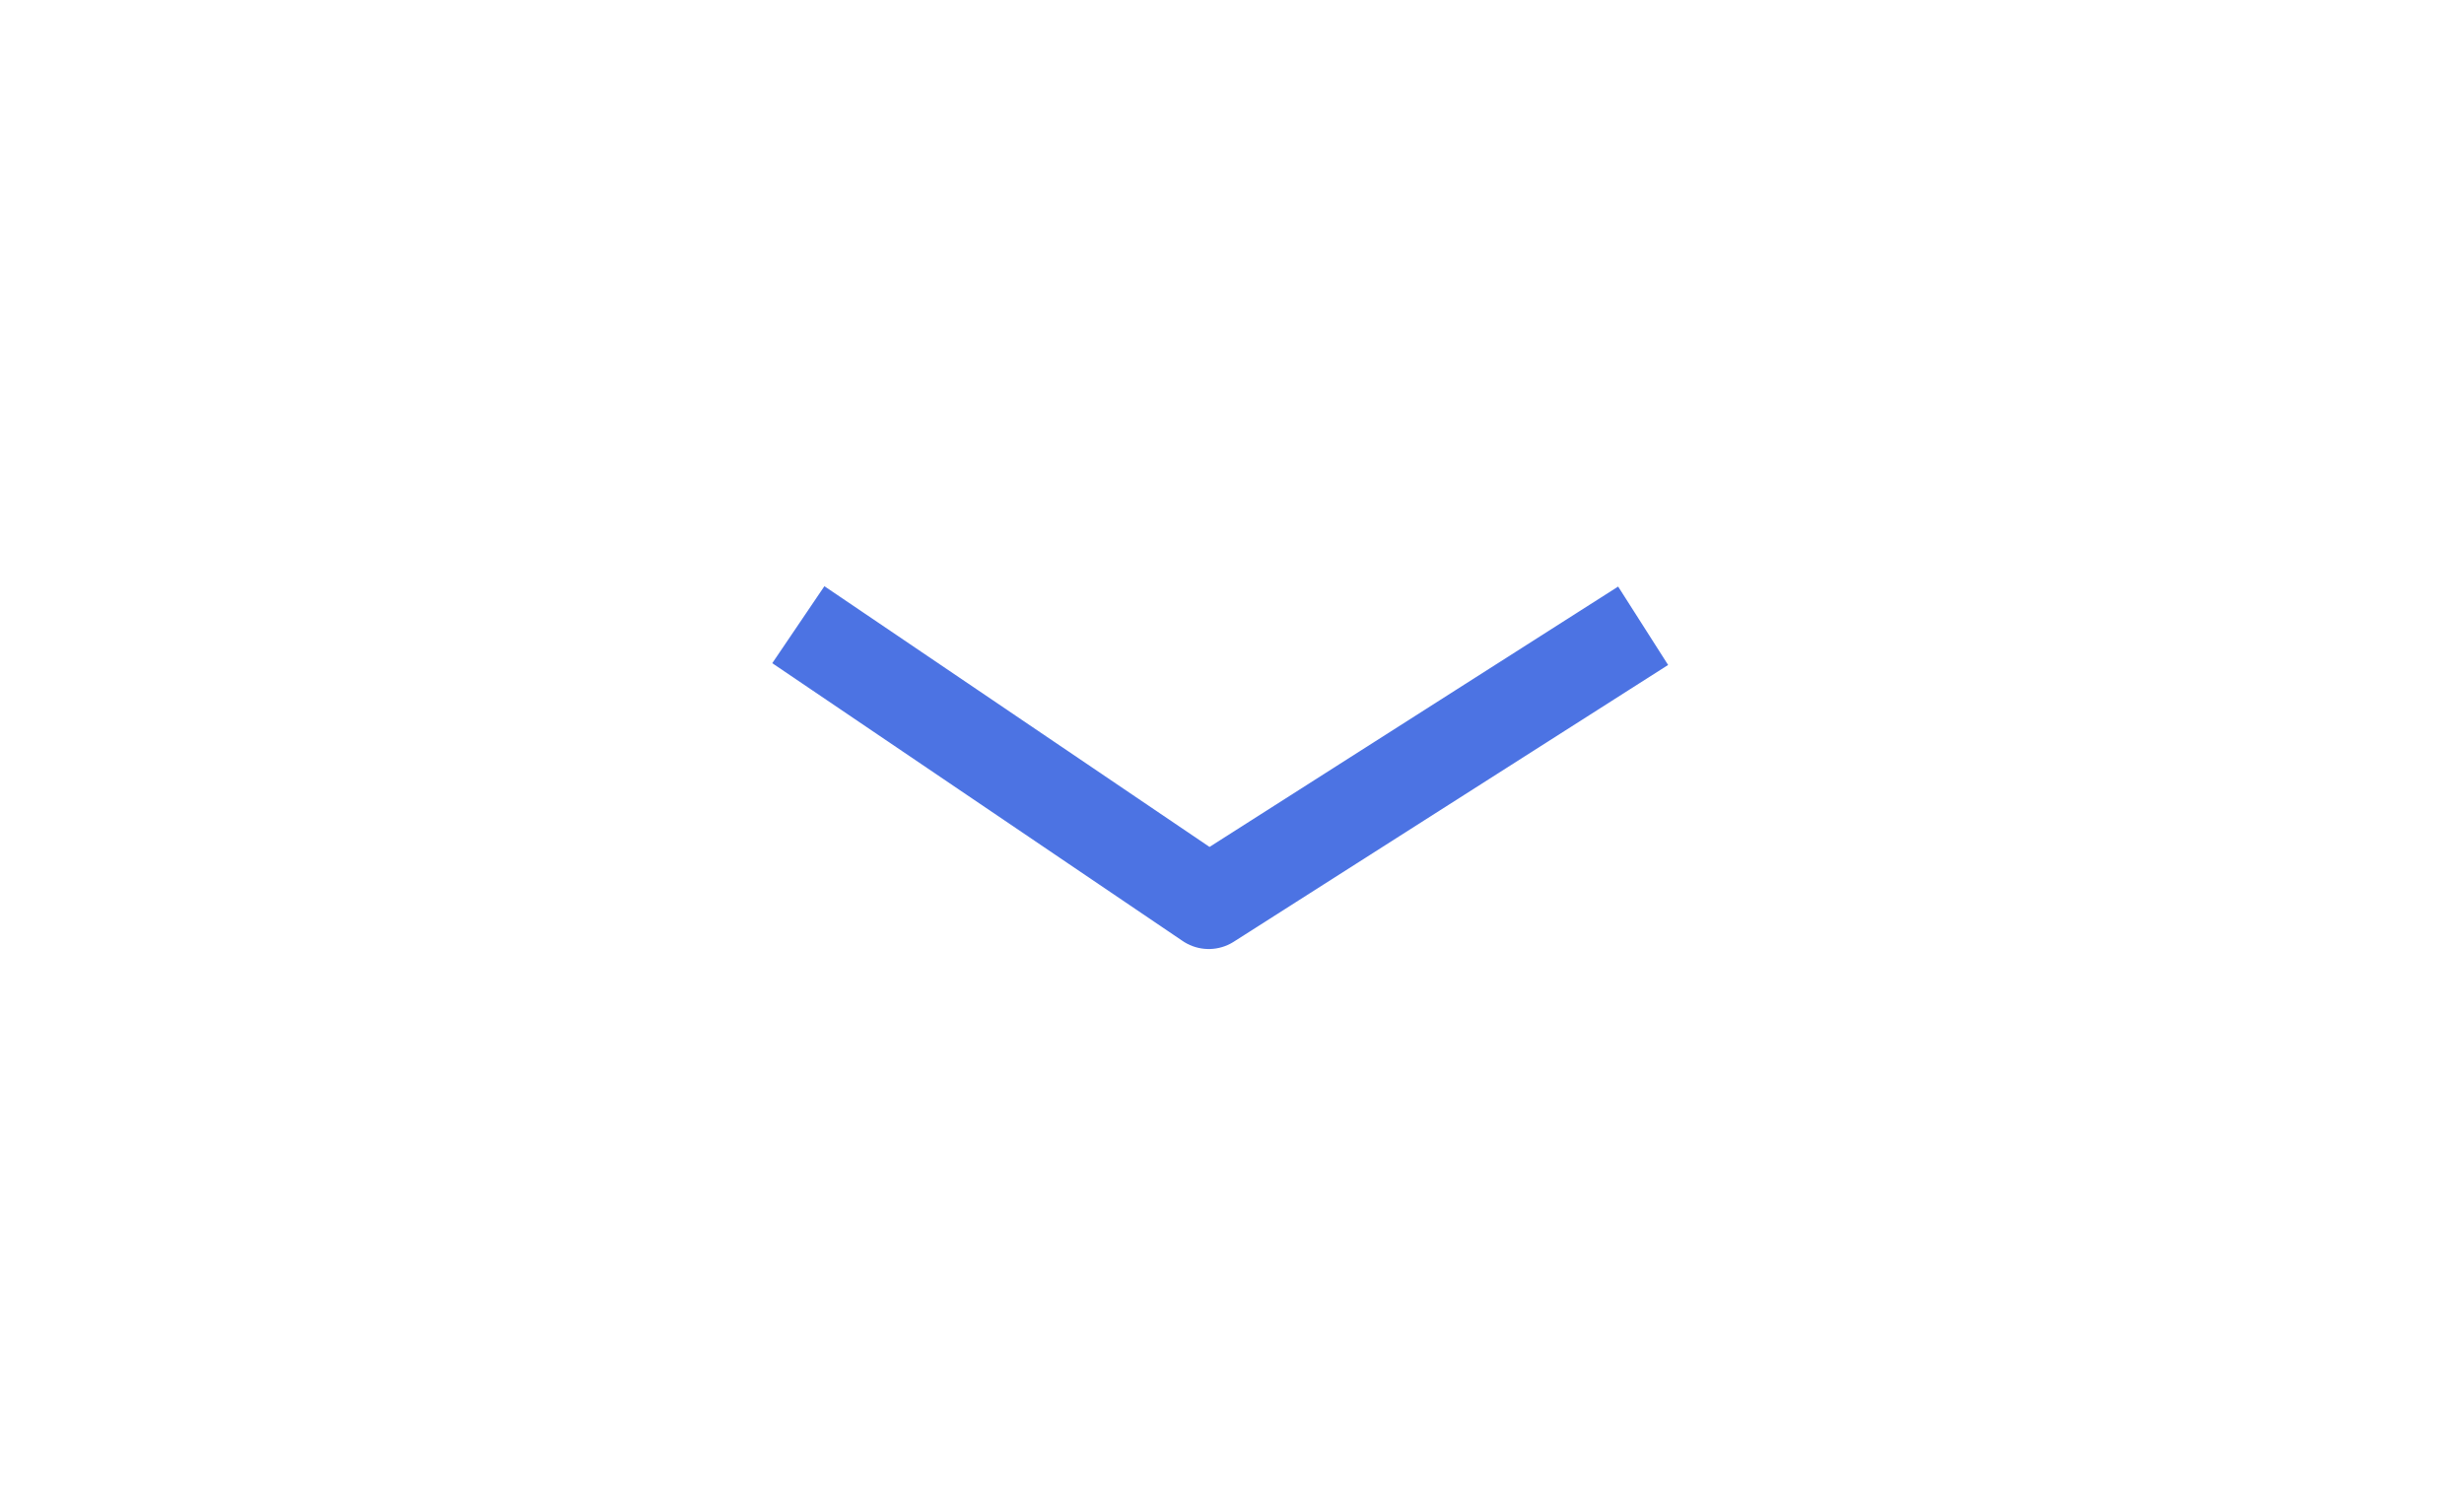 <svg
  xmlns='http://www.w3.org/2000/svg'
  width='53'
  height='32'
  viewBox='0 0 53 32'
  fill='none'
>
  <path
    d='M18 14L26 19.417L34.5 14'
    stroke='#4C73E3'
    stroke-width='2'
    stroke-linecap='square'
    stroke-linejoin='round'
  />
</svg>
